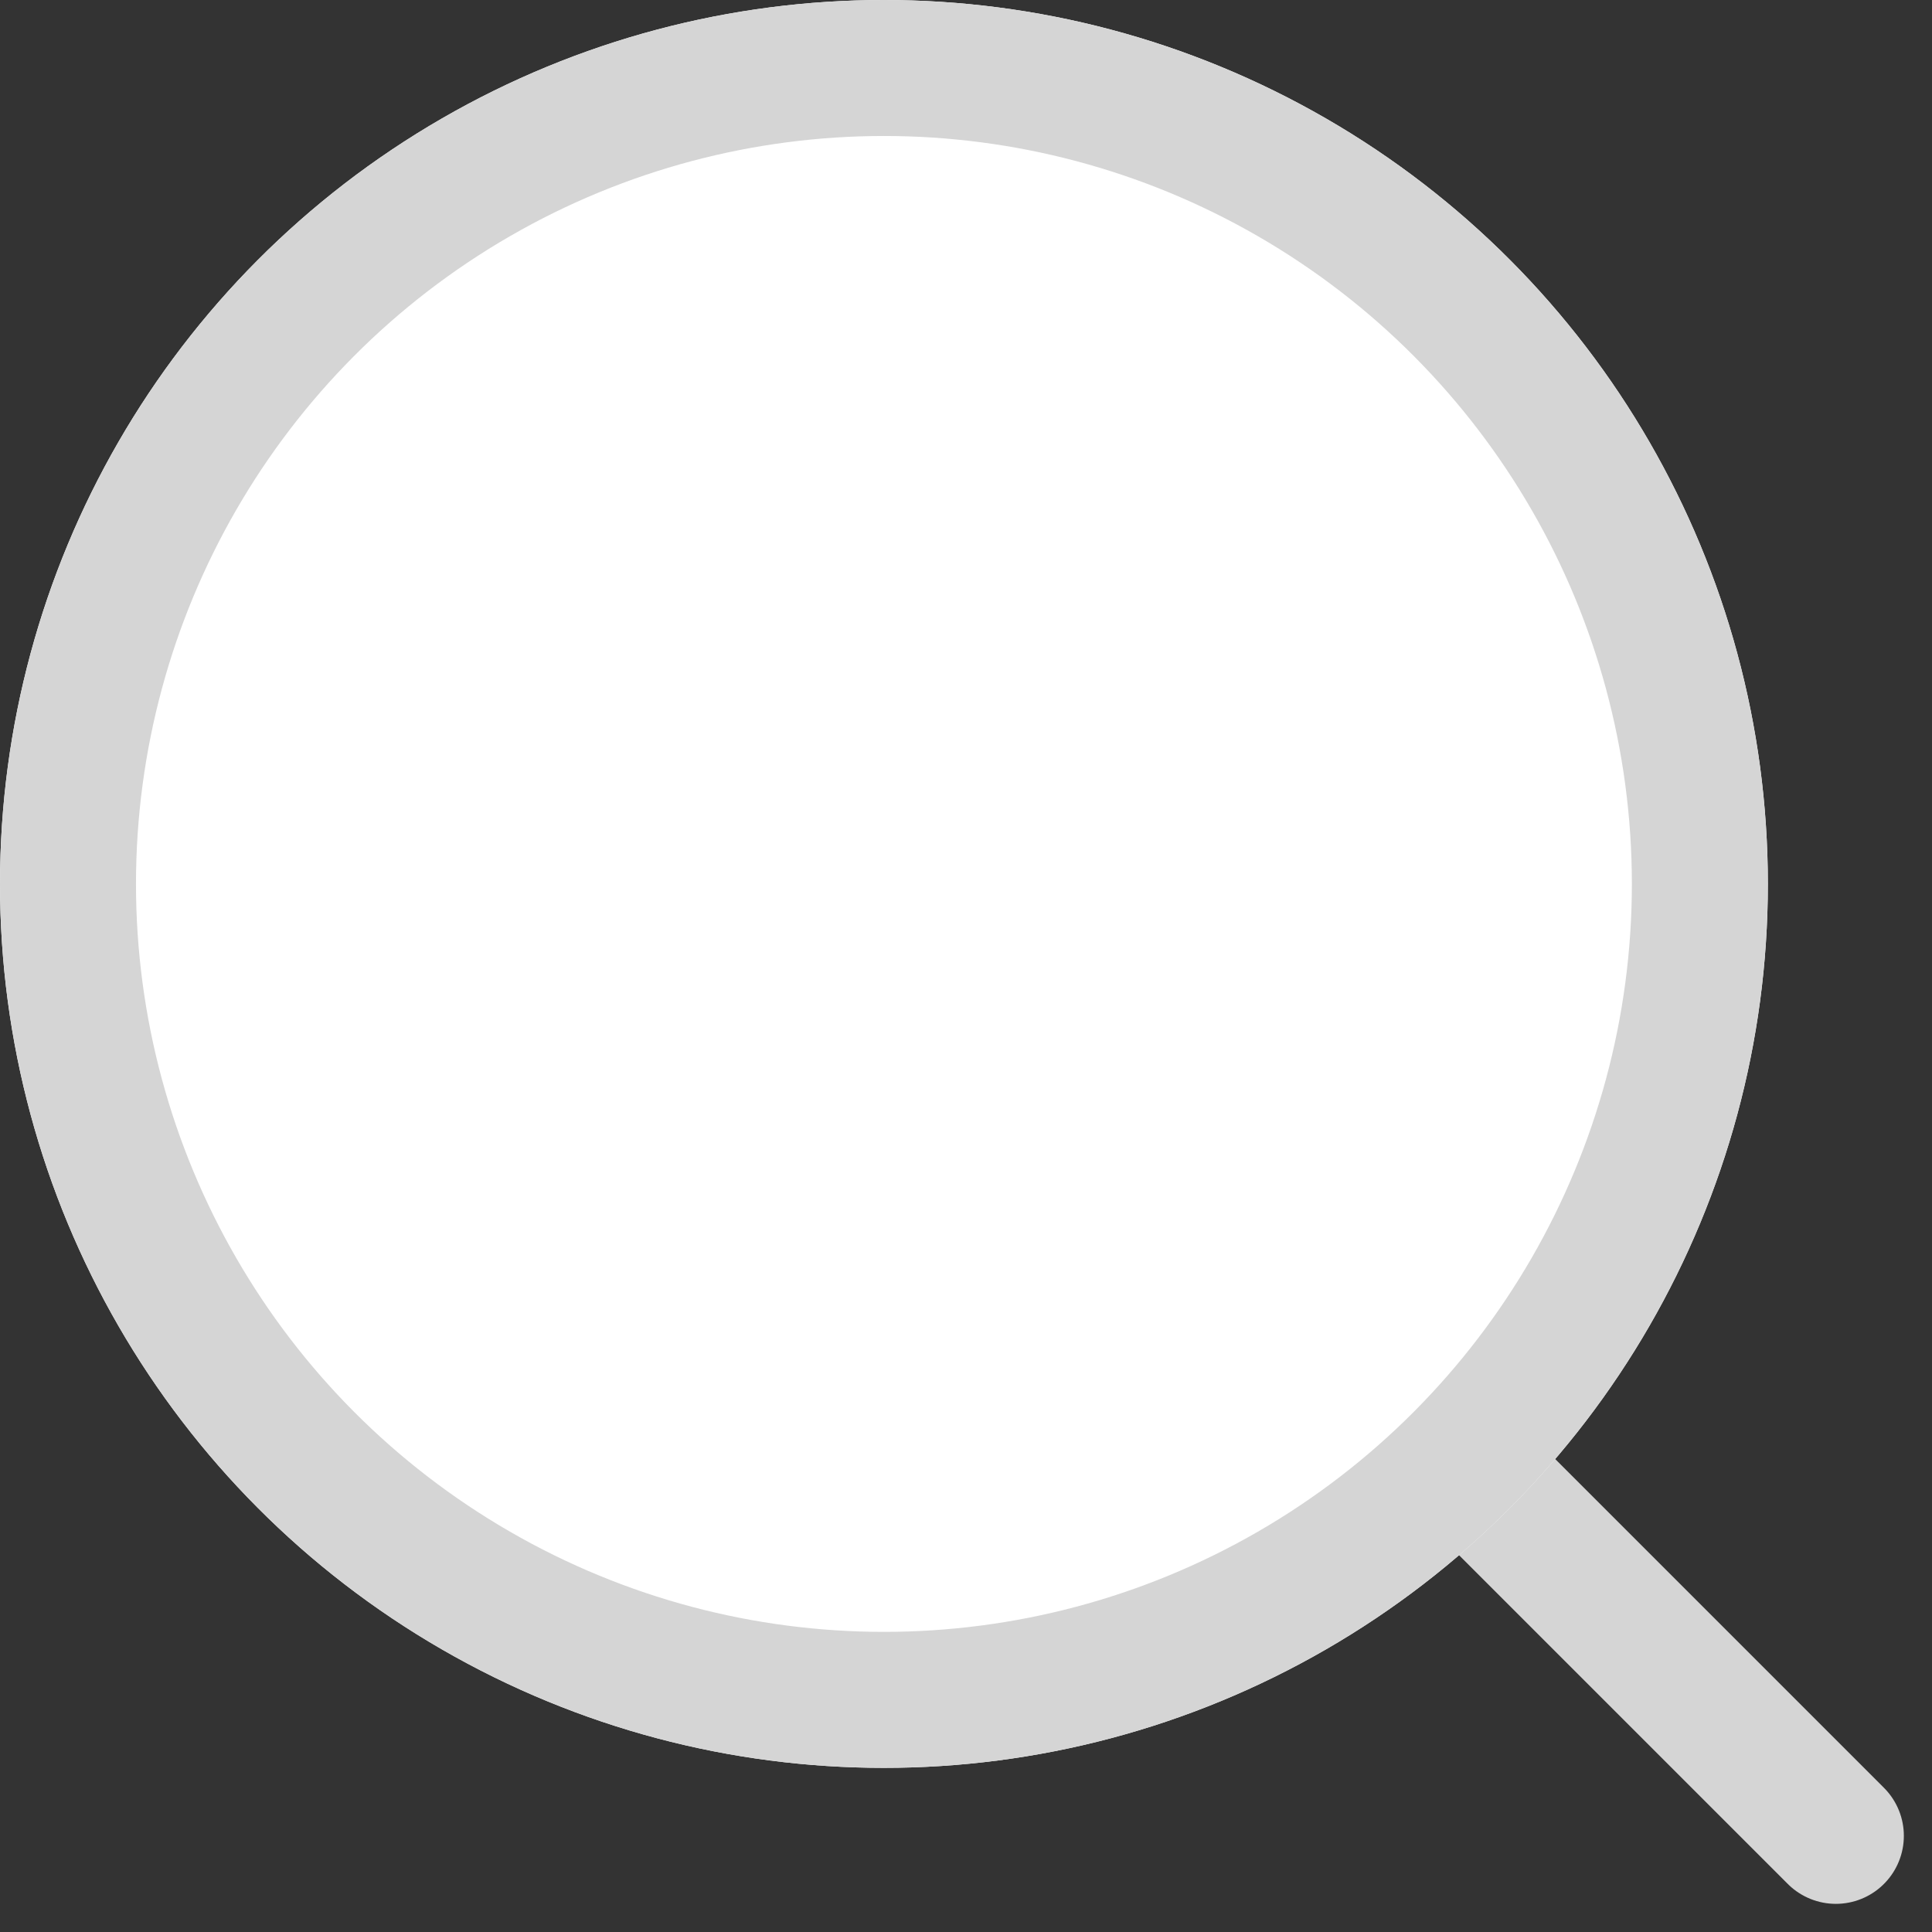 <svg xmlns="http://www.w3.org/2000/svg" width="14.207" height="14.207" viewBox="0 0 14.207 14.207">
  <rect x="0" y="0" width="14.207" height="14.207" fill="#333333" stroke="none"/>
  <g id="Group_291" data-name="Group 291" transform="translate(-1024 -204.5)">
    <line id="Line_102" data-name="Line 102" x2="3" y2="3" transform="translate(1034.5 215)" fill="none" stroke="#d5d5d5" stroke-linecap="round" stroke-width="1"/>
    <g id="Ellipse_21" data-name="Ellipse 21" transform="translate(1024 204.5)" fill="#fff" stroke="#d5d5d5" stroke-width="1">
      <circle cx="6.5" cy="6.5" r="6.5" stroke="none"/>
      <circle cx="6.5" cy="6.5" r="6" fill="none"/>
    </g>
  </g>
</svg>
